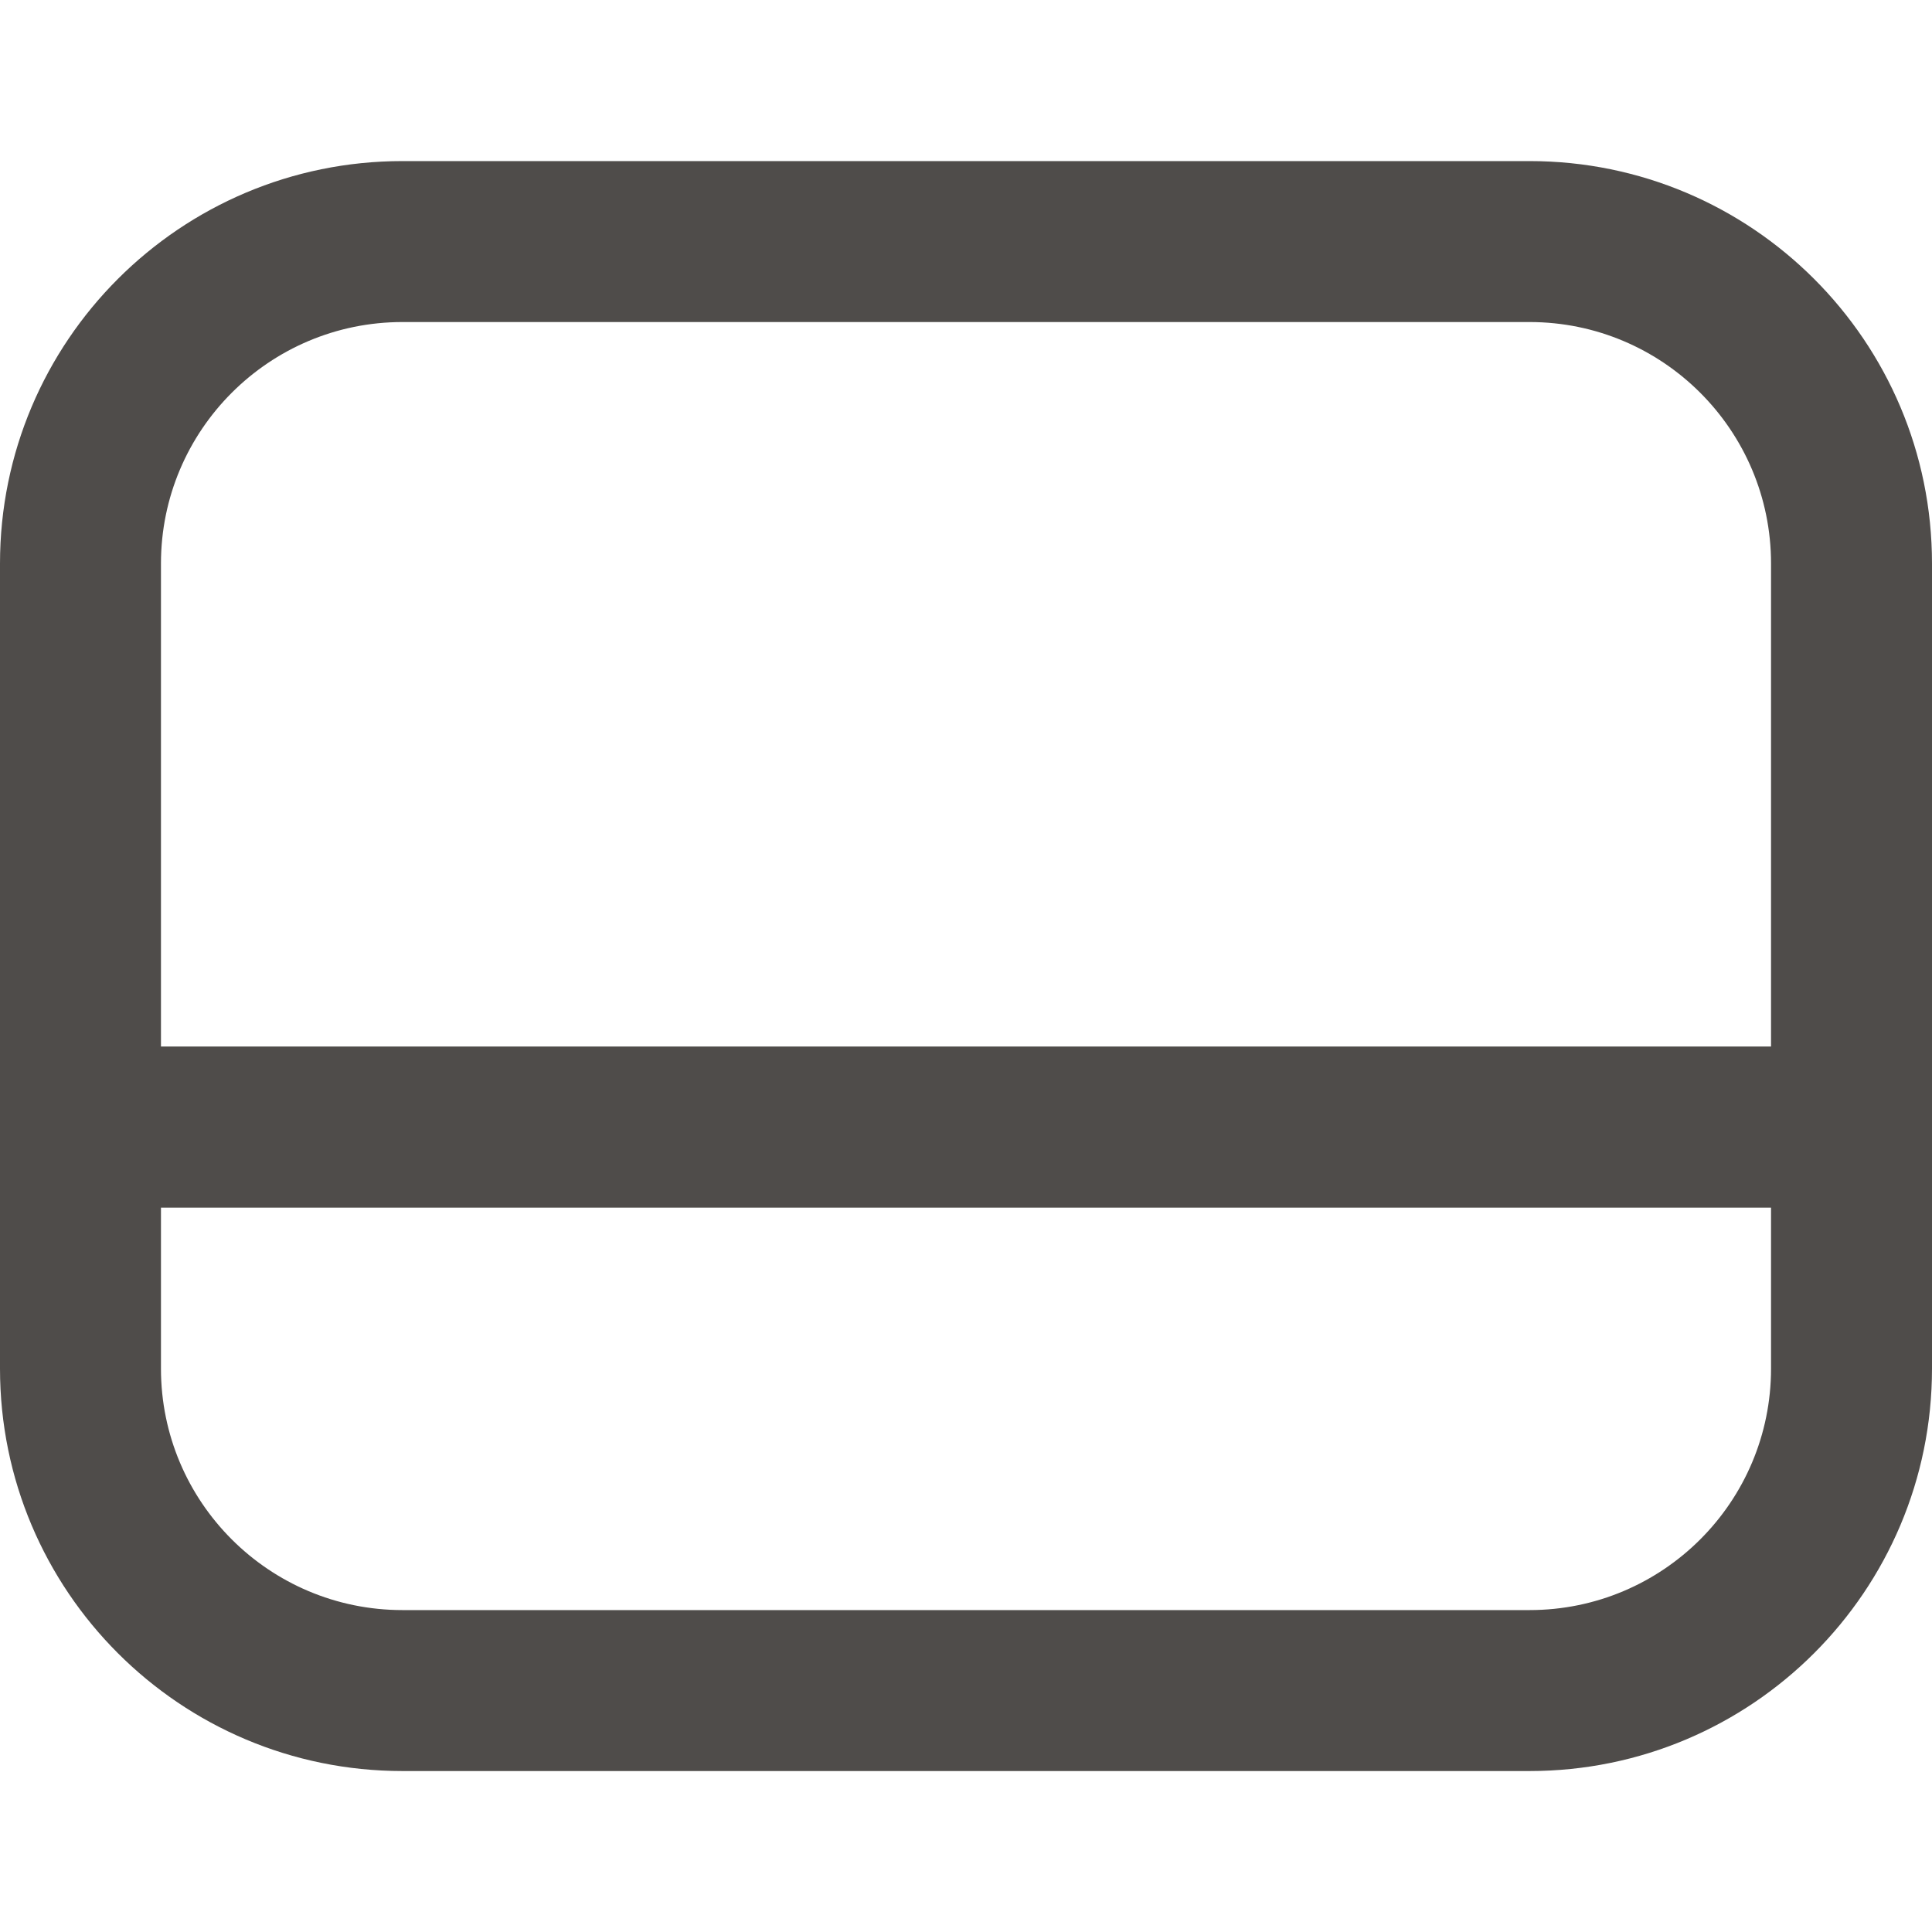 <svg width="16" height="16" viewBox="0 0 16 16" fill="none" xmlns="http://www.w3.org/2000/svg">
<path fill-rule="evenodd" clip-rule="evenodd" d="M0 4.667C0 2.826 1.492 1.334 3.333 1.334H12.667C14.508 1.334 16 2.826 16 4.667V11.334C16 13.175 14.508 14.667 12.667 14.667H3.333C1.492 14.667 0 13.175 0 11.334V4.667ZM3.333 2.667C2.229 2.667 1.333 3.563 1.333 4.667V8.667H14.667V4.667C14.667 3.563 13.771 2.667 12.667 2.667H3.333ZM14.667 10.001H1.333V11.334C1.333 12.439 2.229 13.334 3.333 13.334H12.667C13.771 13.334 14.667 12.439 14.667 11.334V10.001Z" fill="#4F4C4A"/>
</svg>
